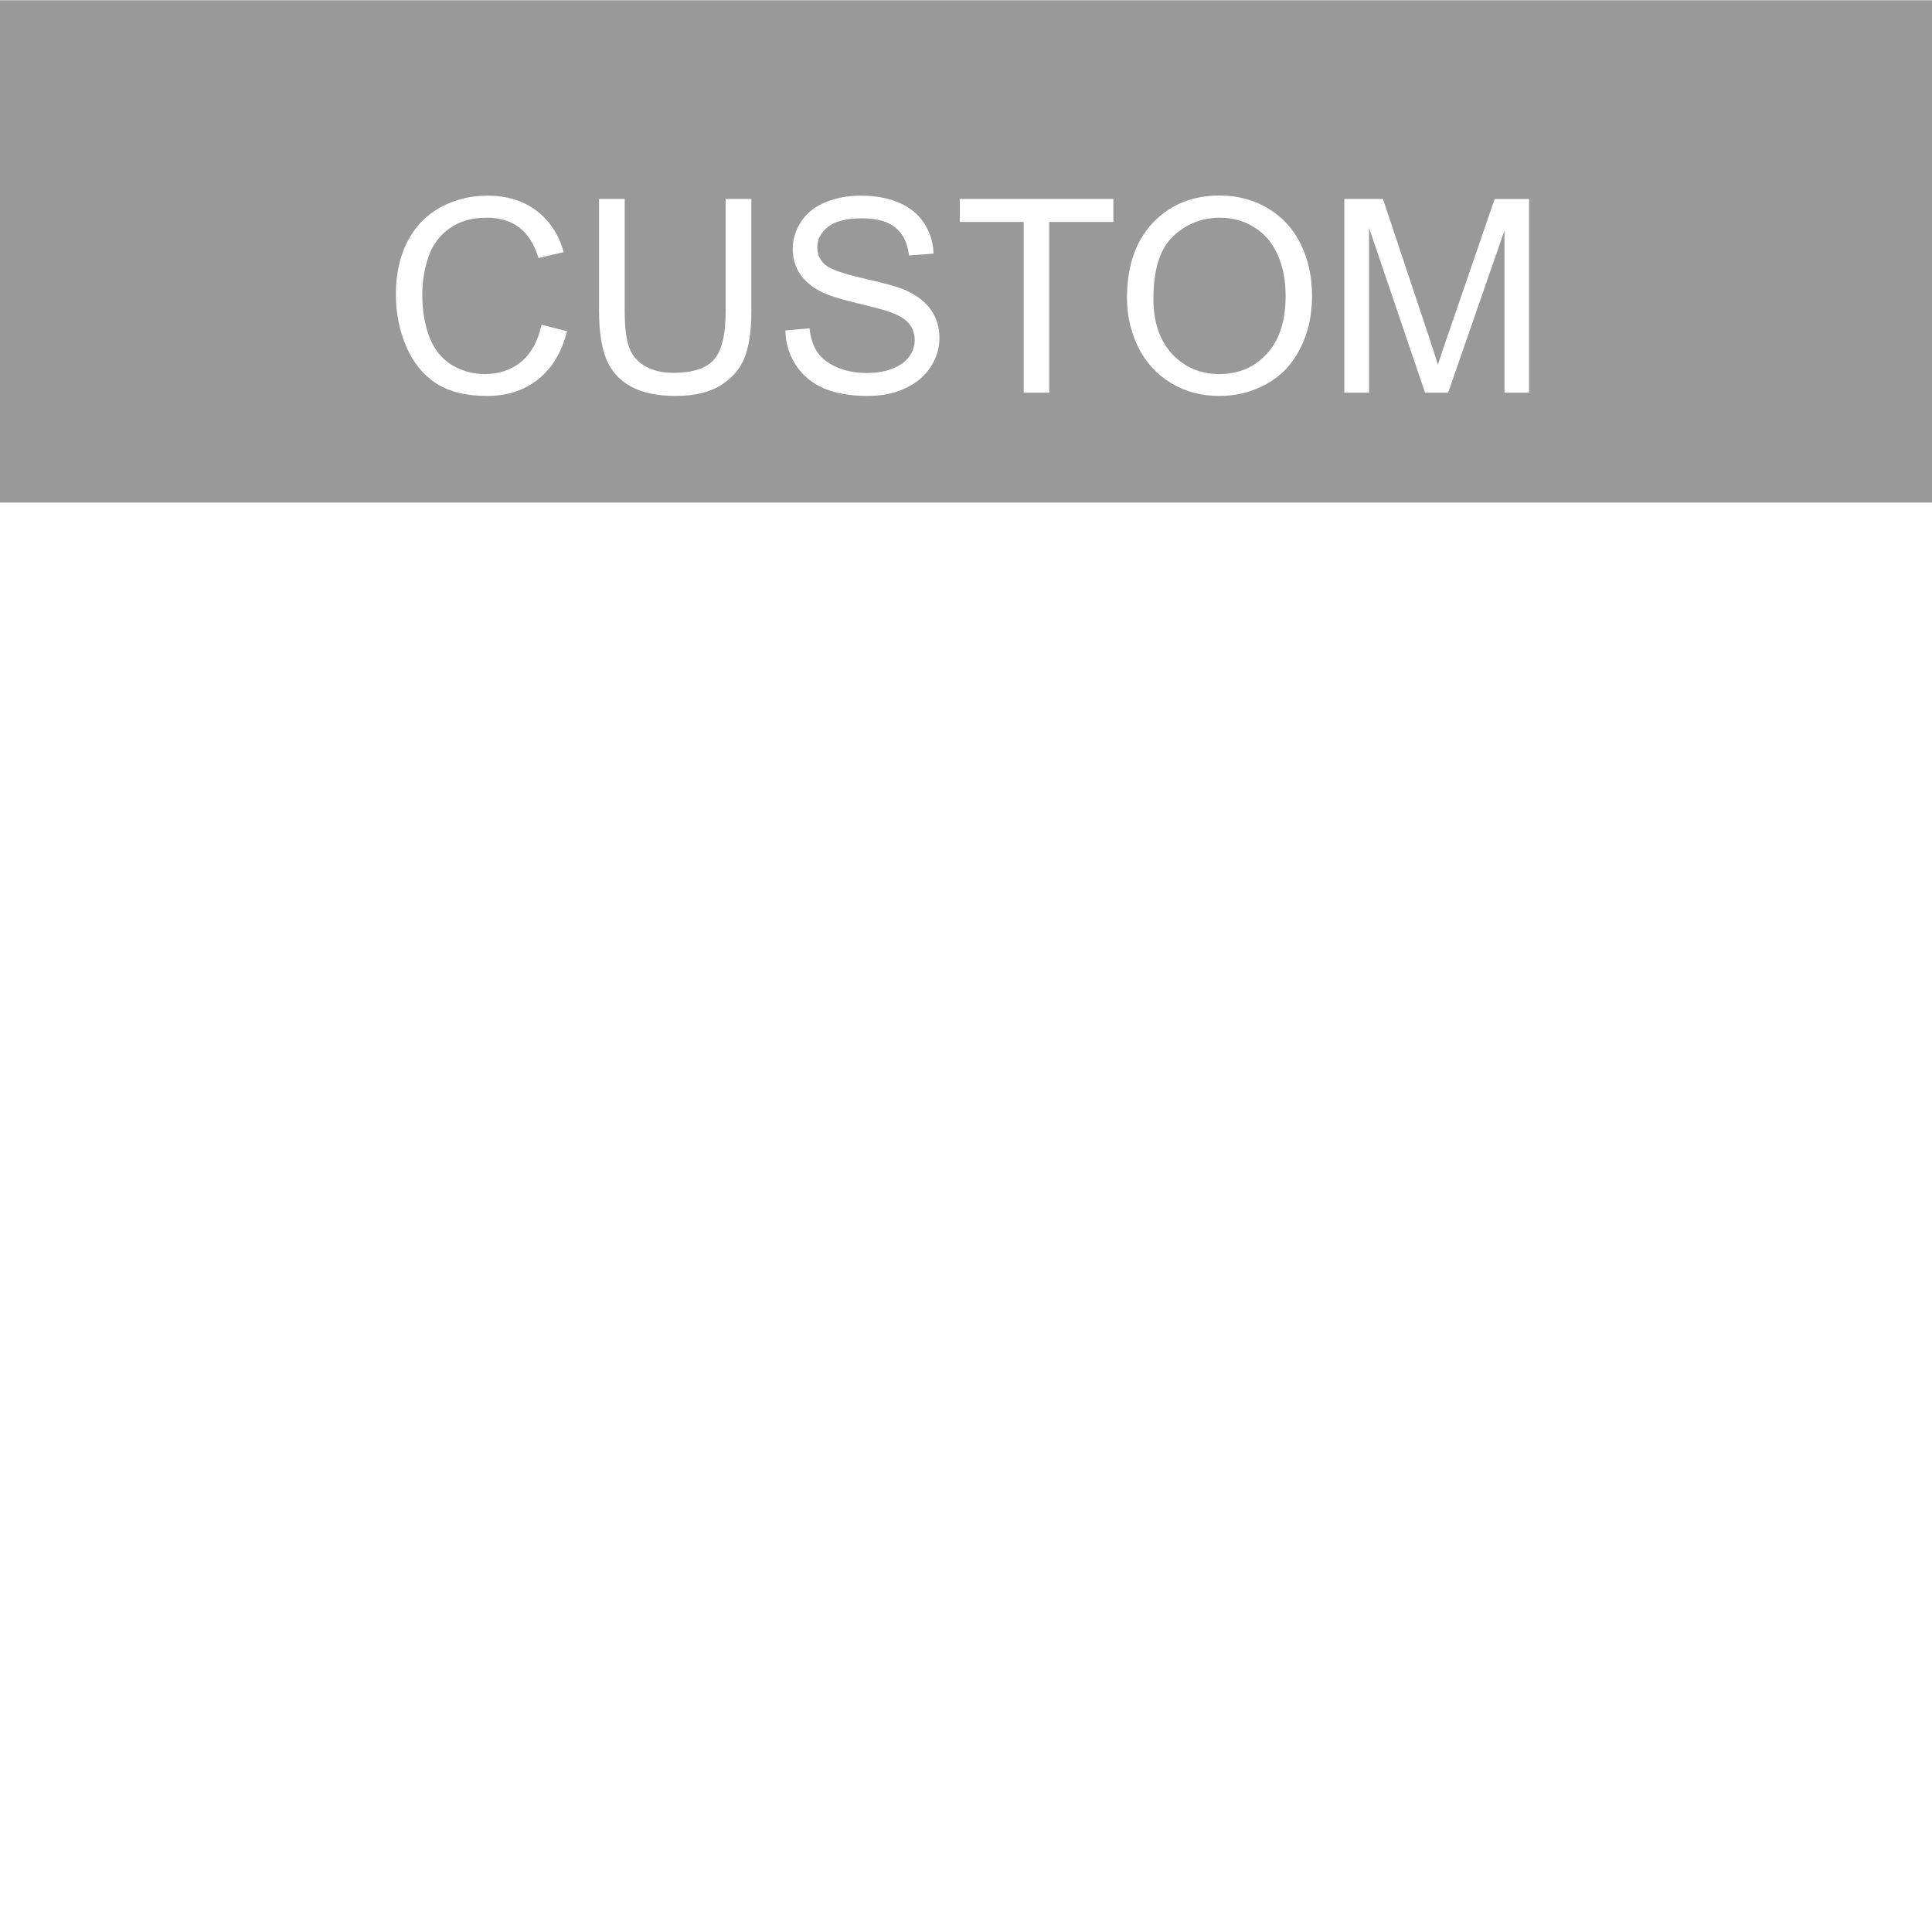 <svg xmlns="http://www.w3.org/2000/svg" xmlns:xlink="http://www.w3.org/1999/xlink" fill="none" stroke="none" stroke-linecap="square" stroke-miterlimit="10" version="1.1" viewBox="0 0 200 200"><rect x="0" y="0" width="200" height="200" fill="#333333" stroke="none"/><clipPath id="gc0b254d74c_0_112.0"><path d="m0 0l200.0 0l0 200.0l-200.0 0l0 -200.0z" clip-rule="nonzero"/></clipPath><g clip-path="url(#gc0b254d74c_0_112.0)"><path fill="#fff" fill-rule="evenodd" d="m0 0l200.0 0l0 200.0l-200.0 0z"/><path fill="#999" fill-rule="evenodd" d="m0 0.026l200.0 0l0 52.0l-200.0 0z"/><path fill="#000" fill-opacity="0" fill-rule="evenodd" d="m0 13.766l200.0 0l0 33.921l-200.0 0z"/><path fill="#fff" fill-rule="nonzero" d="m56.06 33.615l2.641 0.672q-0.828 3.266 -3.0 4.984q-2.156 1.719 -5.297 1.719q-3.234 0 -5.266 -1.312q-2.031 -1.328 -3.094 -3.828q-1.062 -2.5 -1.062 -5.375q0 -3.125 1.188 -5.453q1.203 -2.344 3.406 -3.547q2.219 -1.219 4.875 -1.219q3.0 0 5.047 1.531q2.062 1.531 2.859 4.312l-2.609 0.609q-0.688 -2.188 -2.016 -3.172q-1.328 -1.0 -3.344 -1.0q-2.312 0 -3.859 1.109q-1.547 1.094 -2.188 2.969q-0.625 1.859 -0.625 3.844q0 2.562 0.75 4.469q0.75 1.906 2.312 2.859q1.578 0.938 3.406 0.938q2.234 0 3.781 -1.281q1.547 -1.297 2.094 -3.828zm19.064 -13.016l2.656 0l0 11.578q0 3.031 -0.688 4.812q-0.688 1.766 -2.469 2.891q-1.781 1.109 -4.688 1.109q-2.812 0 -4.609 -0.969q-1.781 -0.969 -2.547 -2.812q-0.766 -1.844 -0.766 -5.031l0 -11.578l2.656 0l0 11.562q0 2.625 0.484 3.859q0.484 1.234 1.656 1.906q1.188 0.672 2.906 0.672q2.922 0 4.156 -1.328q1.25 -1.328 1.25 -5.109l0 -11.562zm6.174 13.609l2.5 -0.219q0.172 1.5 0.812 2.469q0.656 0.953 2.016 1.562q1.375 0.594 3.094 0.594q1.516 0 2.672 -0.453q1.156 -0.453 1.719 -1.234q0.578 -0.797 0.578 -1.719q0 -0.953 -0.547 -1.656q-0.547 -0.703 -1.797 -1.172q-0.812 -0.328 -3.578 -0.984q-2.766 -0.656 -3.859 -1.25q-1.438 -0.75 -2.141 -1.859q-0.703 -1.125 -0.703 -2.5q0 -1.516 0.859 -2.828q0.859 -1.328 2.516 -2.016q1.656 -0.688 3.672 -0.688q2.234 0 3.938 0.719q1.703 0.719 2.609 2.125q0.922 1.391 0.984 3.156l-2.547 0.188q-0.203 -1.906 -1.391 -2.875q-1.172 -0.969 -3.484 -0.969q-2.406 0 -3.516 0.891q-1.094 0.875 -1.094 2.109q0 1.094 0.781 1.781q0.766 0.703 4.0 1.438q3.234 0.719 4.438 1.266q1.75 0.812 2.578 2.047q0.844 1.234 0.844 2.859q0 1.594 -0.922 3.016q-0.922 1.406 -2.641 2.203q-1.703 0.781 -3.859 0.781q-2.719 0 -4.562 -0.797q-1.828 -0.797 -2.875 -2.391q-1.047 -1.594 -1.094 -3.594zm24.676 6.438l0 -17.672l-6.609 0l0 -2.375l15.891 0l0 2.375l-6.641 0l0 17.672l-2.641 0zm10.691 -9.766q0 -4.984 2.672 -7.812q2.688 -2.828 6.922 -2.828q2.781 0 5.0 1.328q2.234 1.328 3.391 3.703q1.172 2.375 1.172 5.375q0 3.047 -1.234 5.453q-1.219 2.406 -3.484 3.656q-2.25 1.234 -4.859 1.234q-2.828 0 -5.062 -1.359q-2.219 -1.375 -3.375 -3.734q-1.141 -2.375 -1.141 -5.016zm2.734 0.047q0 3.625 1.938 5.719q1.953 2.078 4.891 2.078q3.0 0 4.922 -2.109q1.938 -2.109 1.938 -5.984q0 -2.438 -0.828 -4.266q-0.812 -1.828 -2.406 -2.828q-1.594 -1.0 -3.578 -1.0q-2.812 0 -4.844 1.938q-2.031 1.922 -2.031 6.453zm19.764 9.719l0 -20.047l4.0 0l4.734 14.188q0.656 1.984 0.953 2.969q0.344 -1.094 1.078 -3.203l4.797 -13.953l3.562 0l0 20.047l-2.547 0l0 -16.781l-5.828 16.781l-2.391 0l-5.797 -17.062l0 17.062l-2.562 0z"/></g></svg>